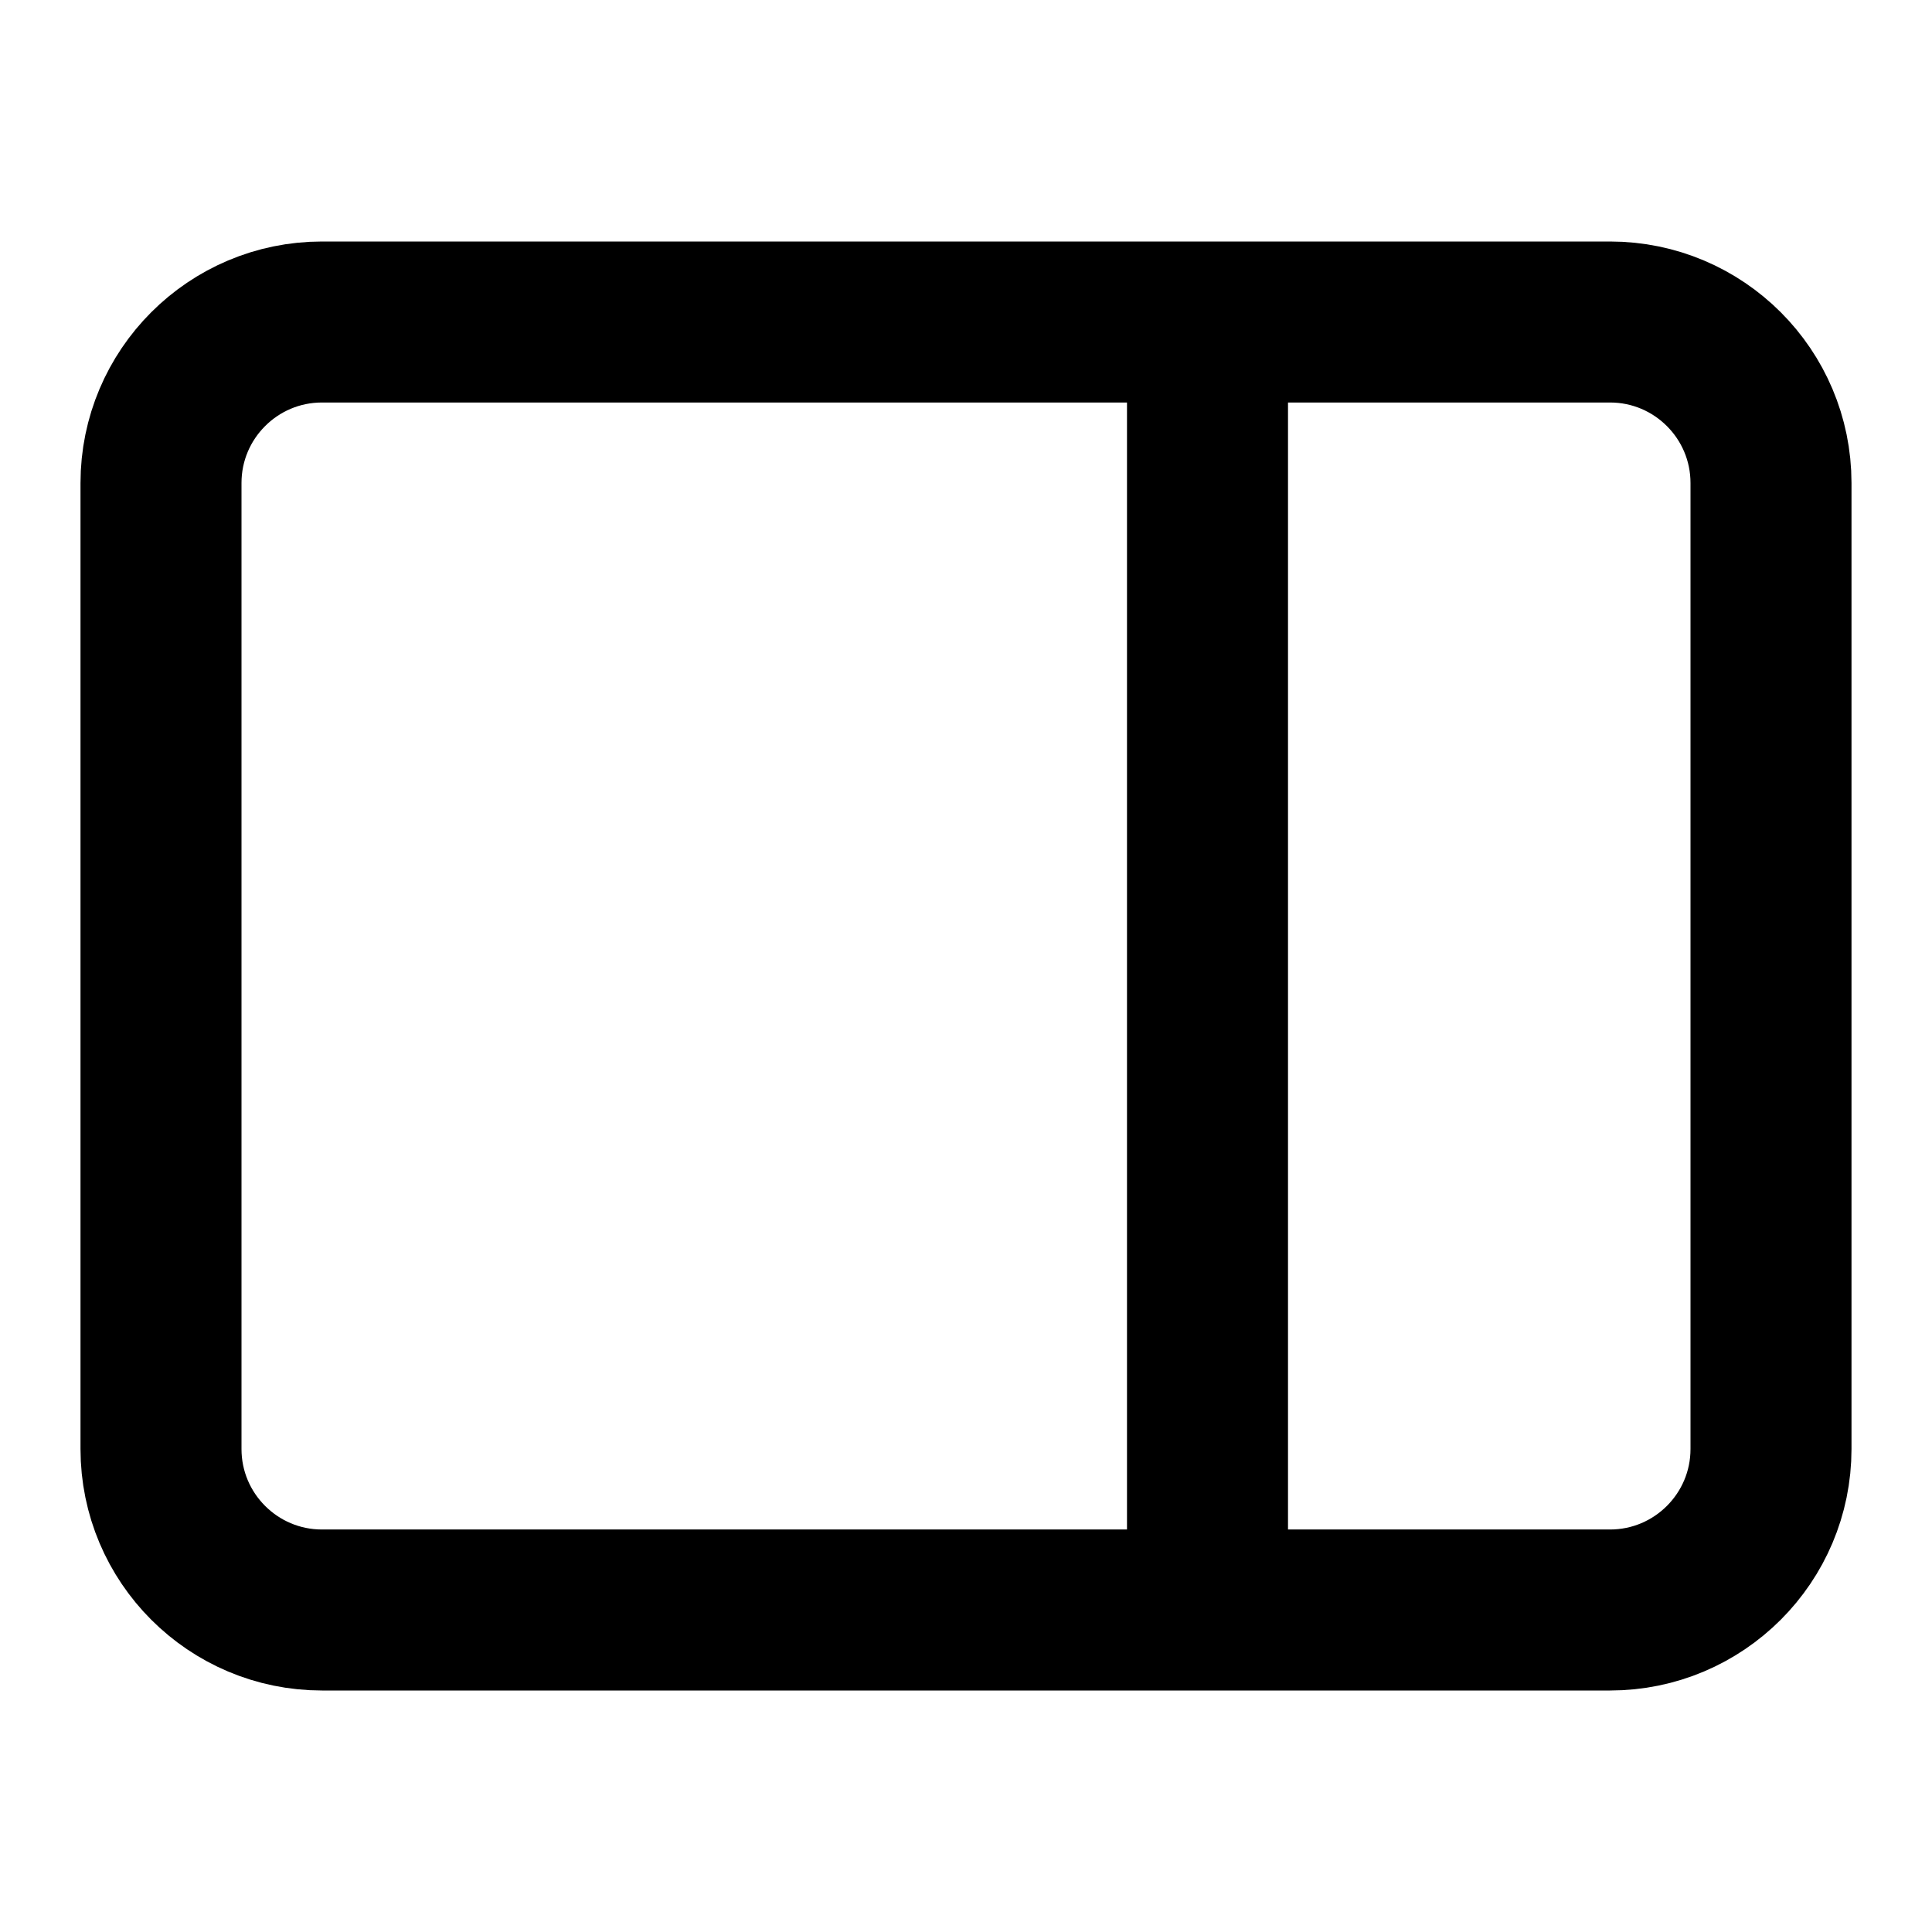 <svg clip-rule="evenodd" fill-rule="evenodd" stroke-miterlimit="10" viewBox="0 0 24 24" xmlns="http://www.w3.org/2000/svg"><g fill="none" stroke="currentColor" stroke-width="2"><path d="m15 4v16"/><path d="m20 4v16c0 1.104-.896 2-2 2h-12c-1.104 0-2-.896-2-2v-16c0-1.104.896-2 2-2h12c1.104 0 2 .896 2 2z" stroke-linecap="square" transform="matrix(-0 1 -1 -0 24 0)"/></g></svg>